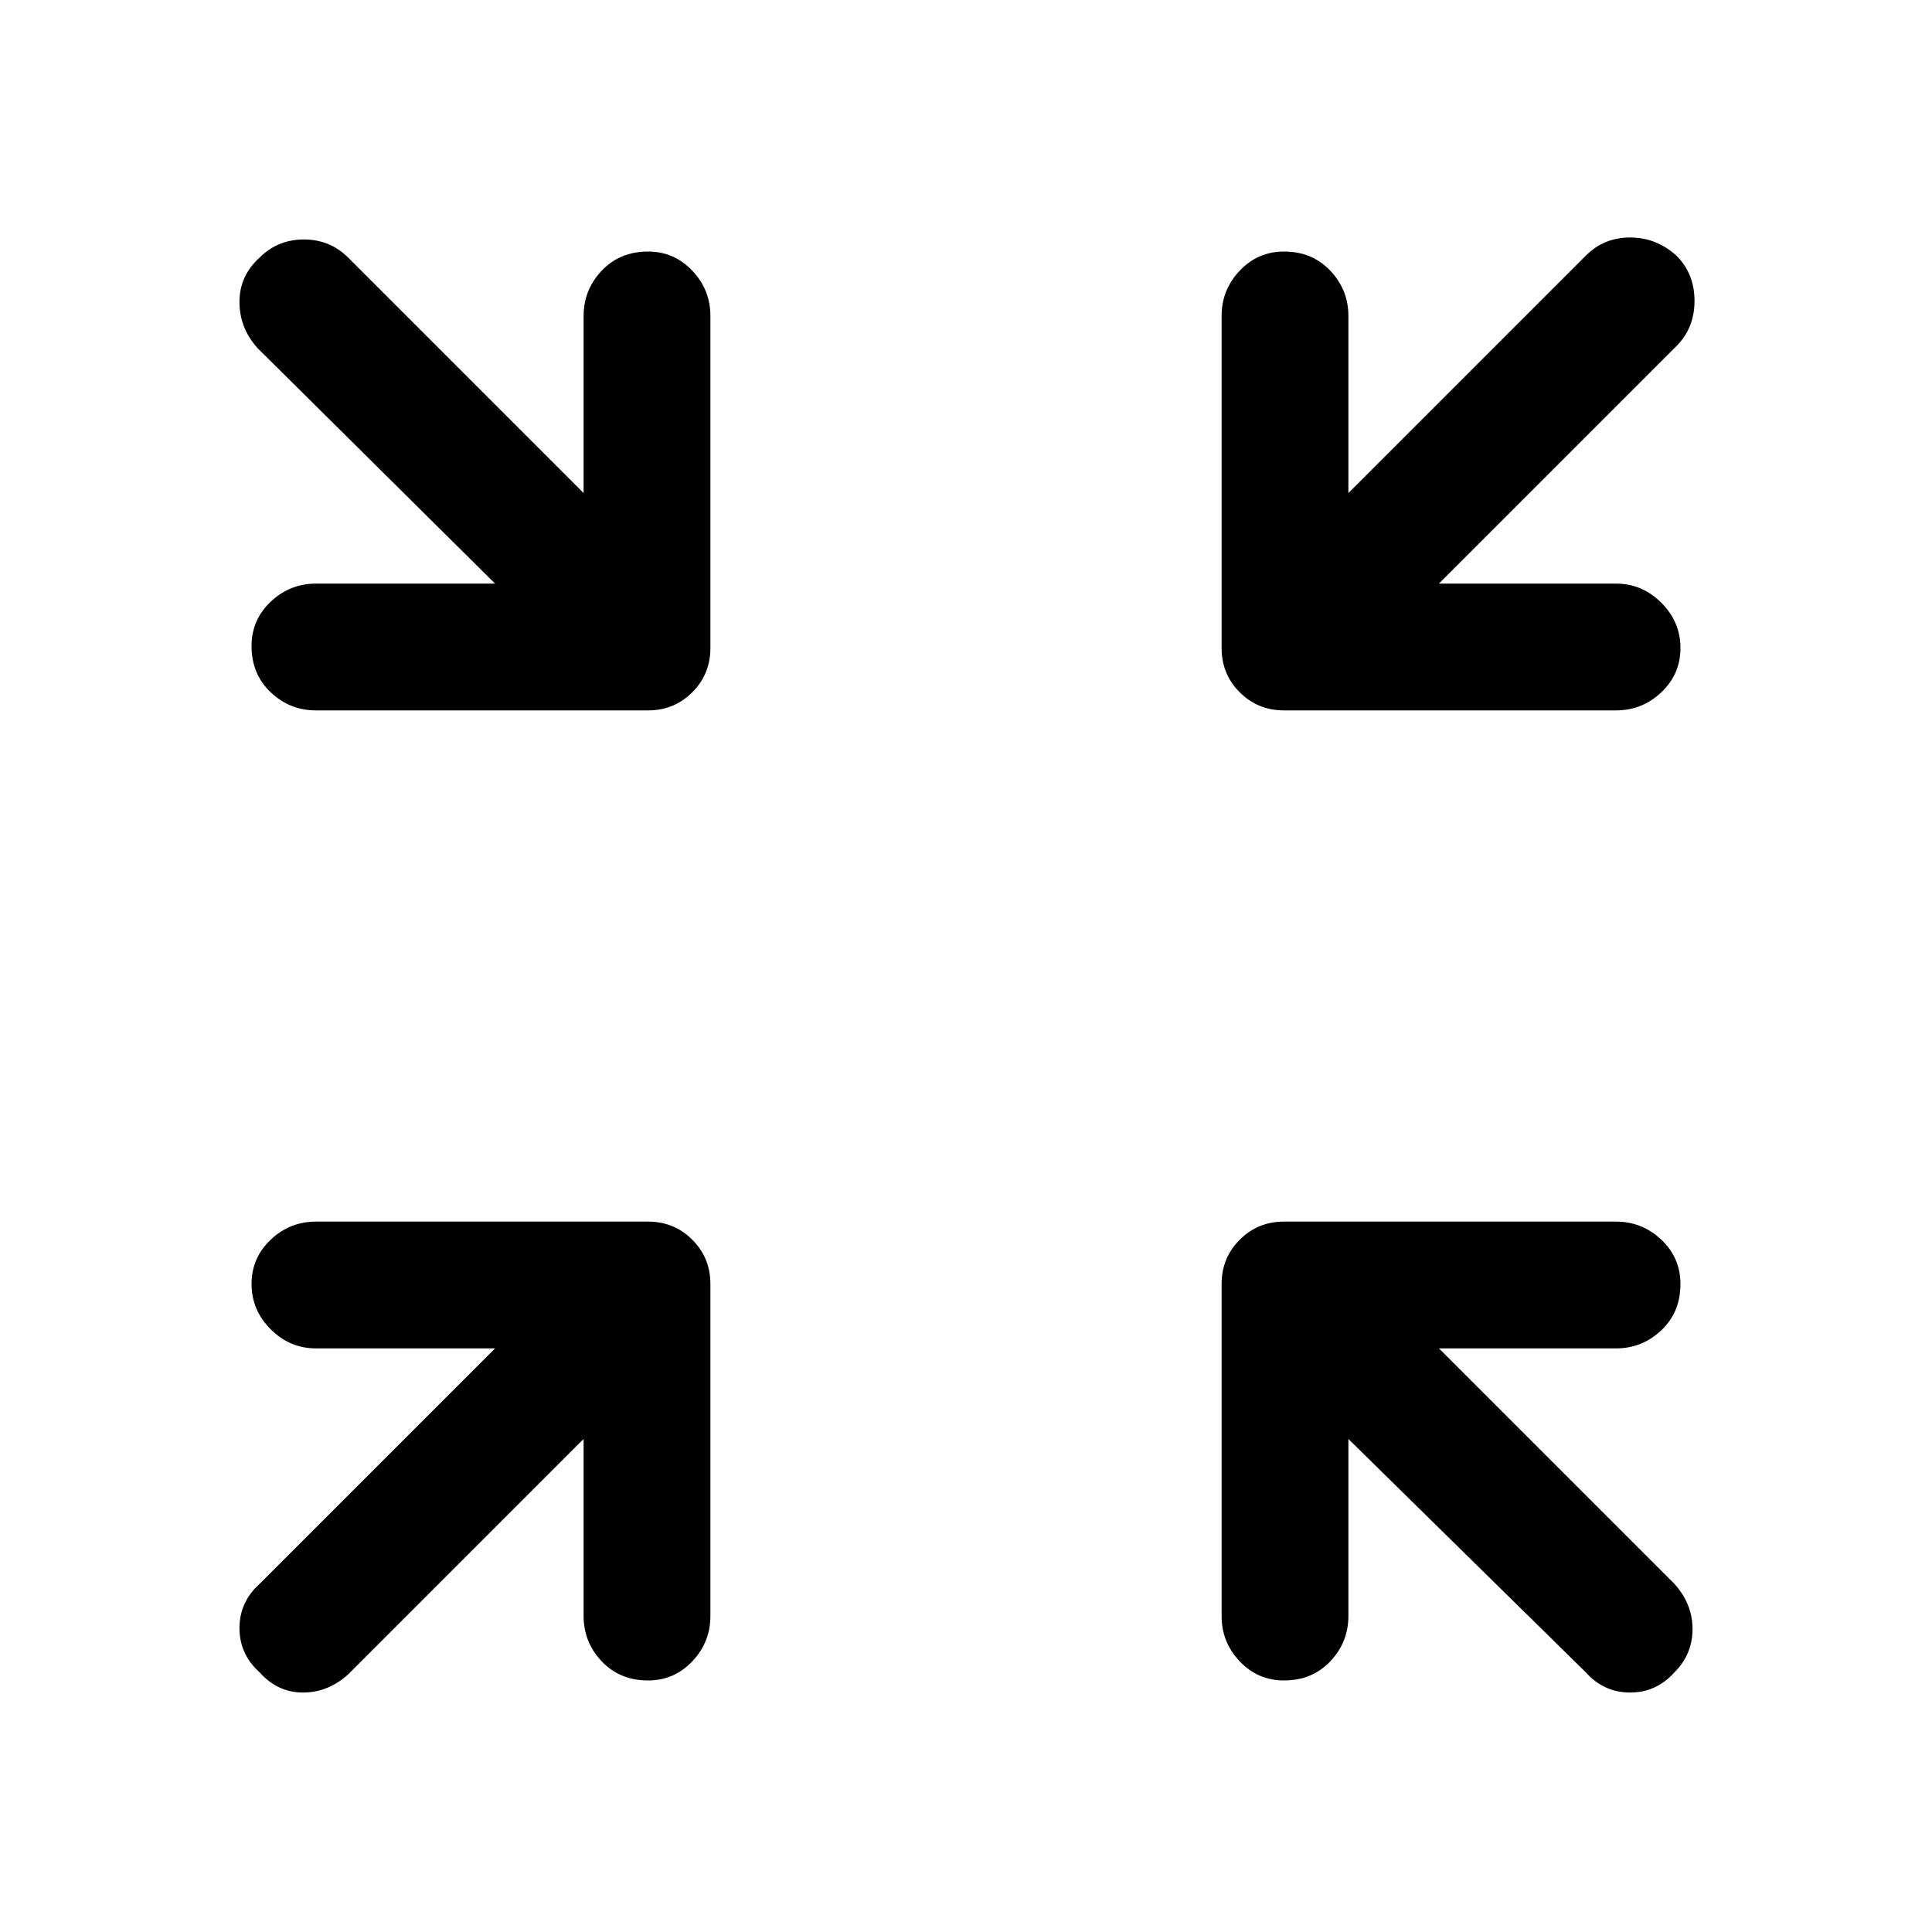 <svg xmlns="http://www.w3.org/2000/svg" height="40" width="40"><path d="M6.542 14.708q-.542 0-.938-.375-.396-.375-.396-.958 0-.542.396-.917t.938-.375h3.708L5.333 7.208q-.375-.416-.375-.958t.417-.917q.375-.375.917-.375.541 0 .916.375l4.875 4.875V6.542q0-.542.375-.938.375-.396.959-.396.541 0 .916.396t.375.938v6.875q0 .541-.375.916t-.916.375Zm26.916 0h-6.875q-.541 0-.916-.375t-.375-.916V6.542q0-.542.375-.938.375-.396.916-.396.584 0 .959.396t.375.938v3.666l4.916-4.916q.375-.375.917-.375t.958.375q.375.375.375.937 0 .563-.375.938l-4.916 4.916h3.666q.542 0 .938.396.396.396.396.938 0 .541-.396.916t-.938.375ZM5.375 34.625q-.417-.375-.417-.917 0-.541.417-.916l4.875-4.875H6.542q-.542 0-.938-.396-.396-.396-.396-.938 0-.541.396-.916t.938-.375h6.875q.541 0 .916.375t.375.916v6.875q0 .542-.375.938-.375.396-.916.396-.584 0-.959-.396t-.375-.938v-3.666l-4.875 4.875q-.416.375-.937.375-.521 0-.896-.417Zm21.208.167q-.541 0-.916-.396t-.375-.938v-6.875q0-.541.375-.916t.916-.375h6.875q.542 0 .938.375.396.375.396.916 0 .584-.396.959t-.938.375h-3.666l4.875 4.875q.375.416.375.937 0 .521-.375.896-.375.417-.917.417t-.917-.417l-4.916-4.833v3.666q0 .542-.375.938-.375.396-.959.396Z"/></svg>